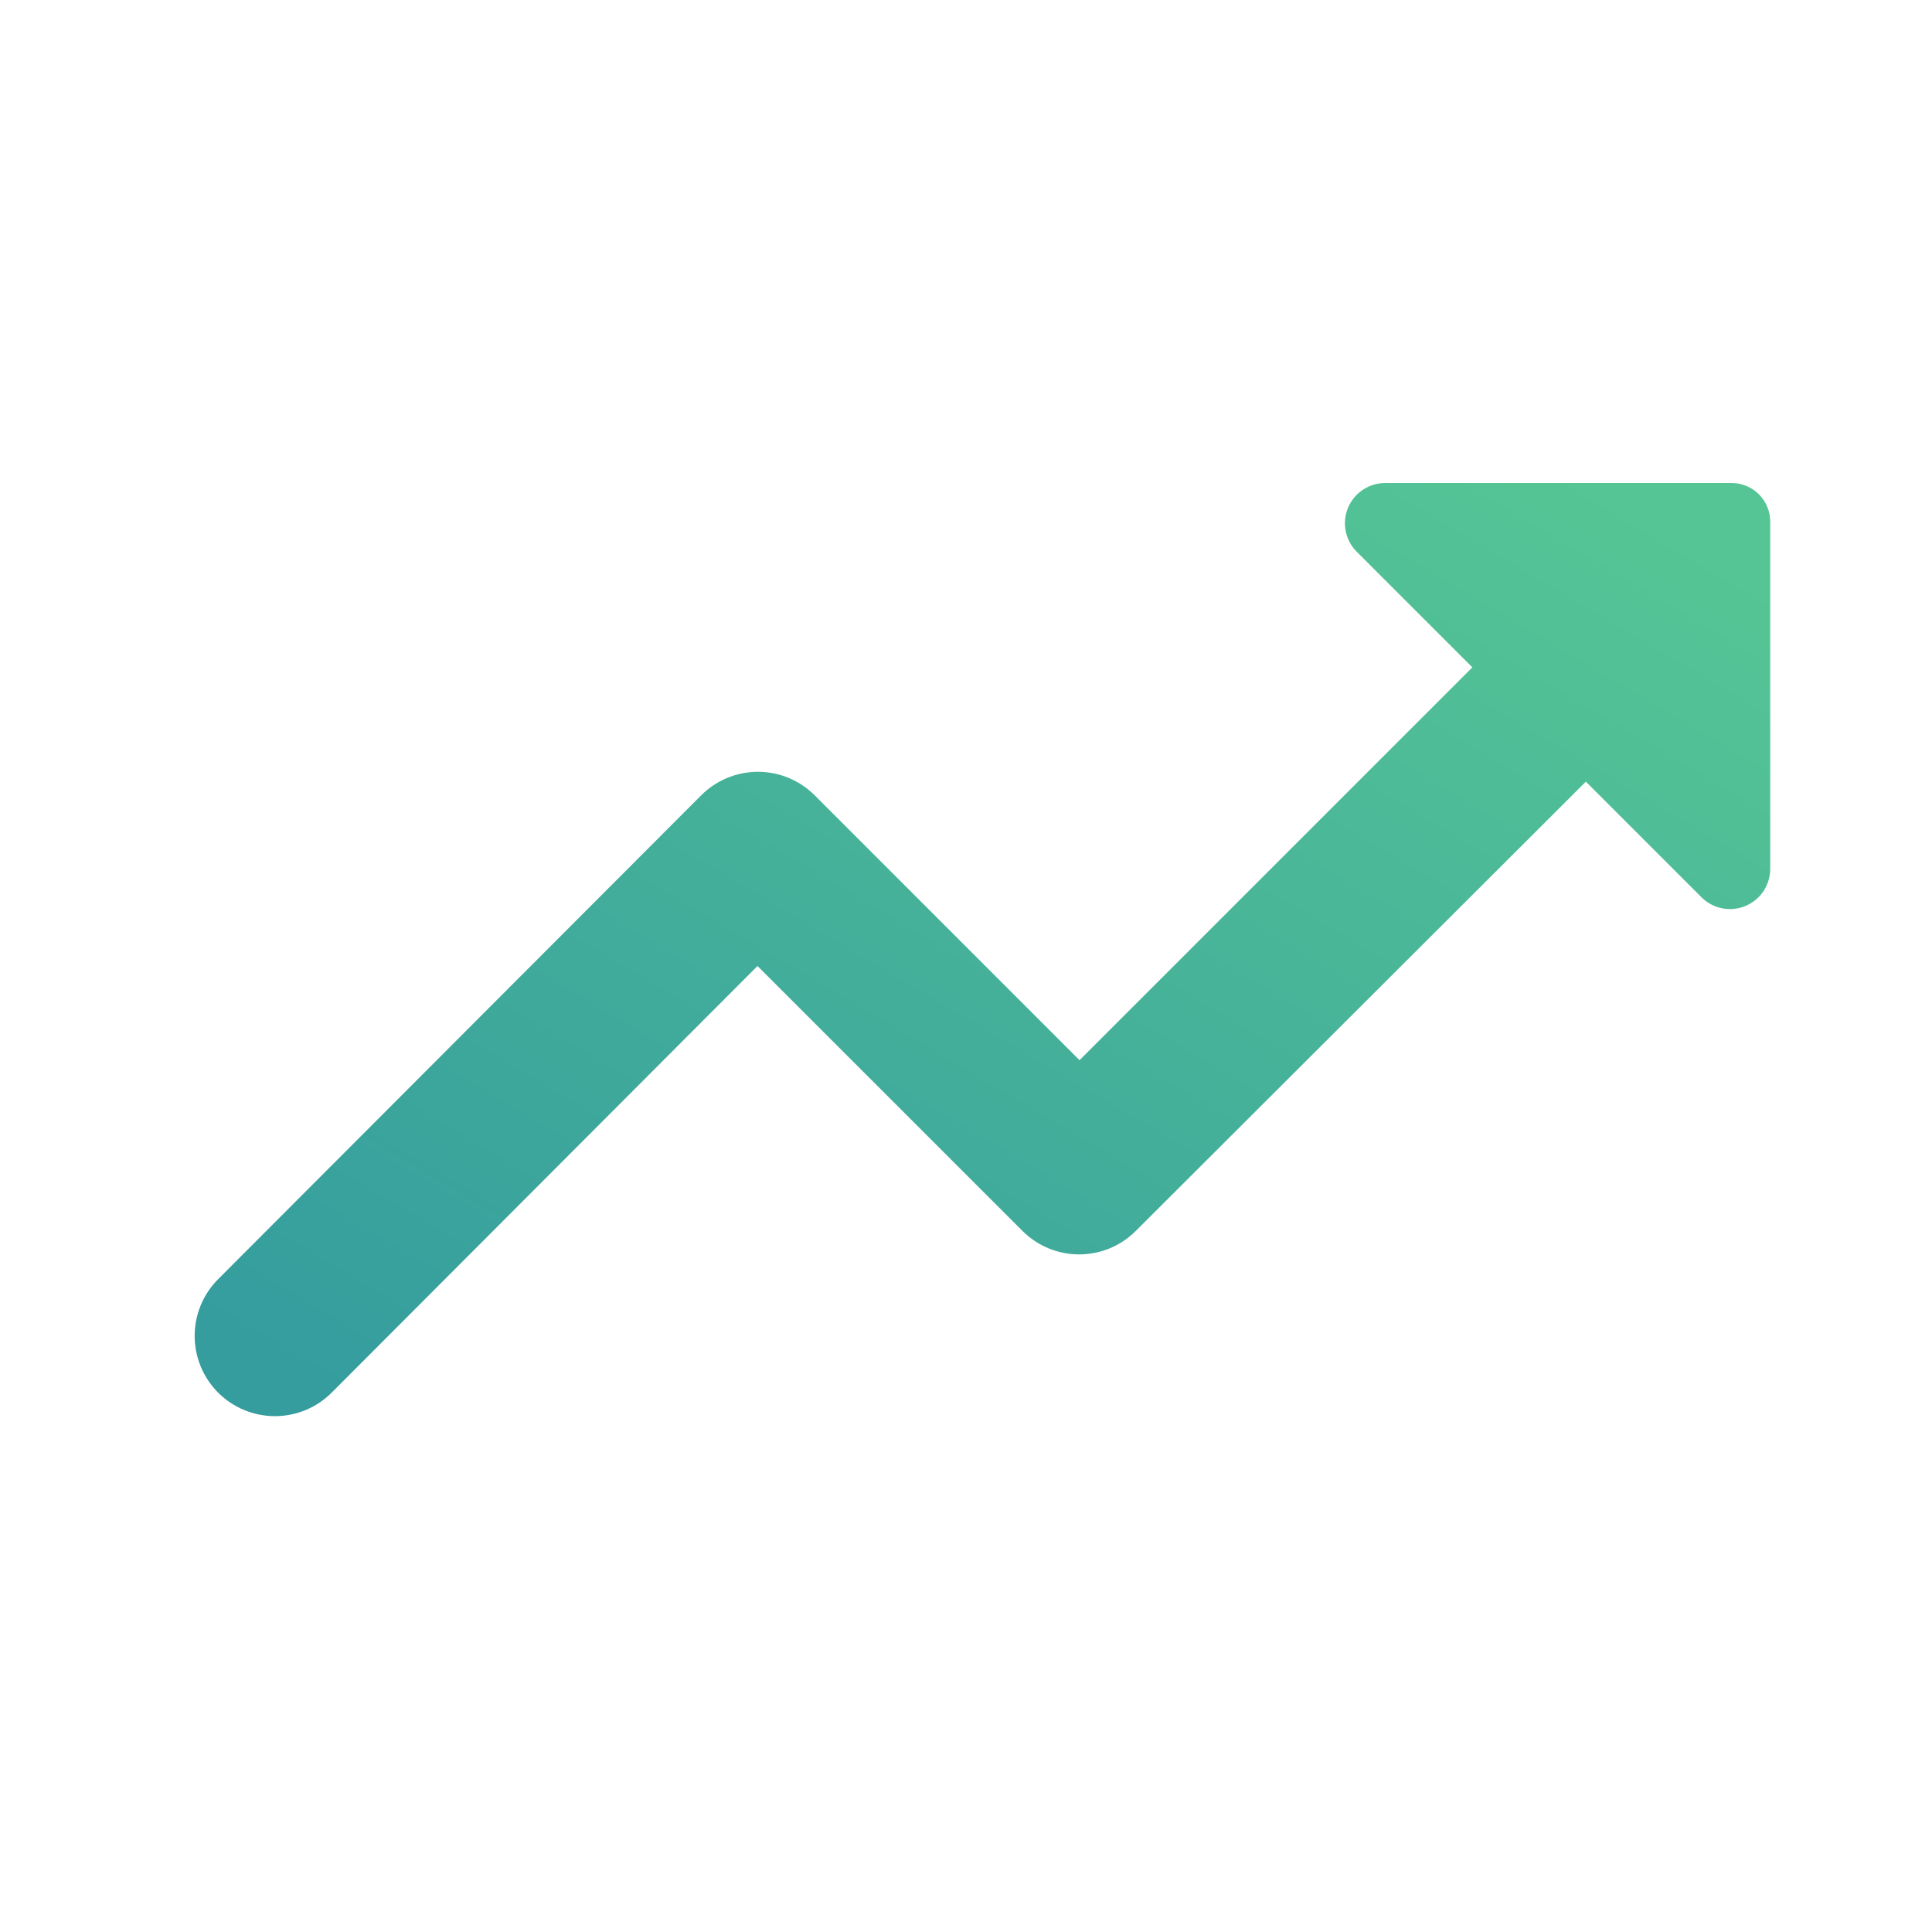 <svg width="50" height="50" viewBox="0 0 50 50" fill="none" xmlns="http://www.w3.org/2000/svg">
<path d="M35.104 14.271L38.104 17.271L27.938 27.438L21.084 20.583C20.891 20.39 20.662 20.237 20.41 20.132C20.158 20.028 19.888 19.974 19.615 19.974C19.342 19.974 19.072 20.028 18.82 20.132C18.568 20.237 18.339 20.39 18.146 20.583L5.646 33.104C5.453 33.297 5.3 33.526 5.196 33.778C5.091 34.03 5.038 34.3 5.038 34.573C5.038 34.846 5.091 35.116 5.196 35.368C5.3 35.62 5.453 35.849 5.646 36.042C5.839 36.234 6.068 36.388 6.32 36.492C6.572 36.596 6.842 36.65 7.115 36.65C7.388 36.65 7.658 36.596 7.91 36.492C8.162 36.388 8.391 36.234 8.583 36.042L19.604 25L26.459 31.854C27.271 32.667 28.584 32.667 29.396 31.854L41.042 20.229L44.042 23.229C44.187 23.372 44.372 23.469 44.572 23.508C44.772 23.547 44.979 23.526 45.168 23.449C45.356 23.371 45.518 23.24 45.633 23.071C45.747 22.902 45.81 22.704 45.813 22.5V13.542C45.818 13.405 45.796 13.269 45.747 13.141C45.698 13.014 45.623 12.897 45.528 12.8C45.432 12.702 45.317 12.625 45.191 12.574C45.064 12.522 44.928 12.497 44.792 12.5H35.854C35.649 12.499 35.447 12.559 35.276 12.672C35.104 12.785 34.969 12.946 34.889 13.135C34.809 13.325 34.786 13.534 34.825 13.736C34.863 13.938 34.96 14.124 35.104 14.271Z" fill="url(#paint0_linear_150_429)"/>
<defs>
<linearGradient id="paint0_linear_150_429" x1="43.56" y1="13.834" x2="24.723" y2="45.639" gradientUnits="userSpaceOnUse">
<stop stop-color="#55C595"/>
<stop offset="1" stop-color="#359D9E"/>
</linearGradient>
</defs>
</svg>
